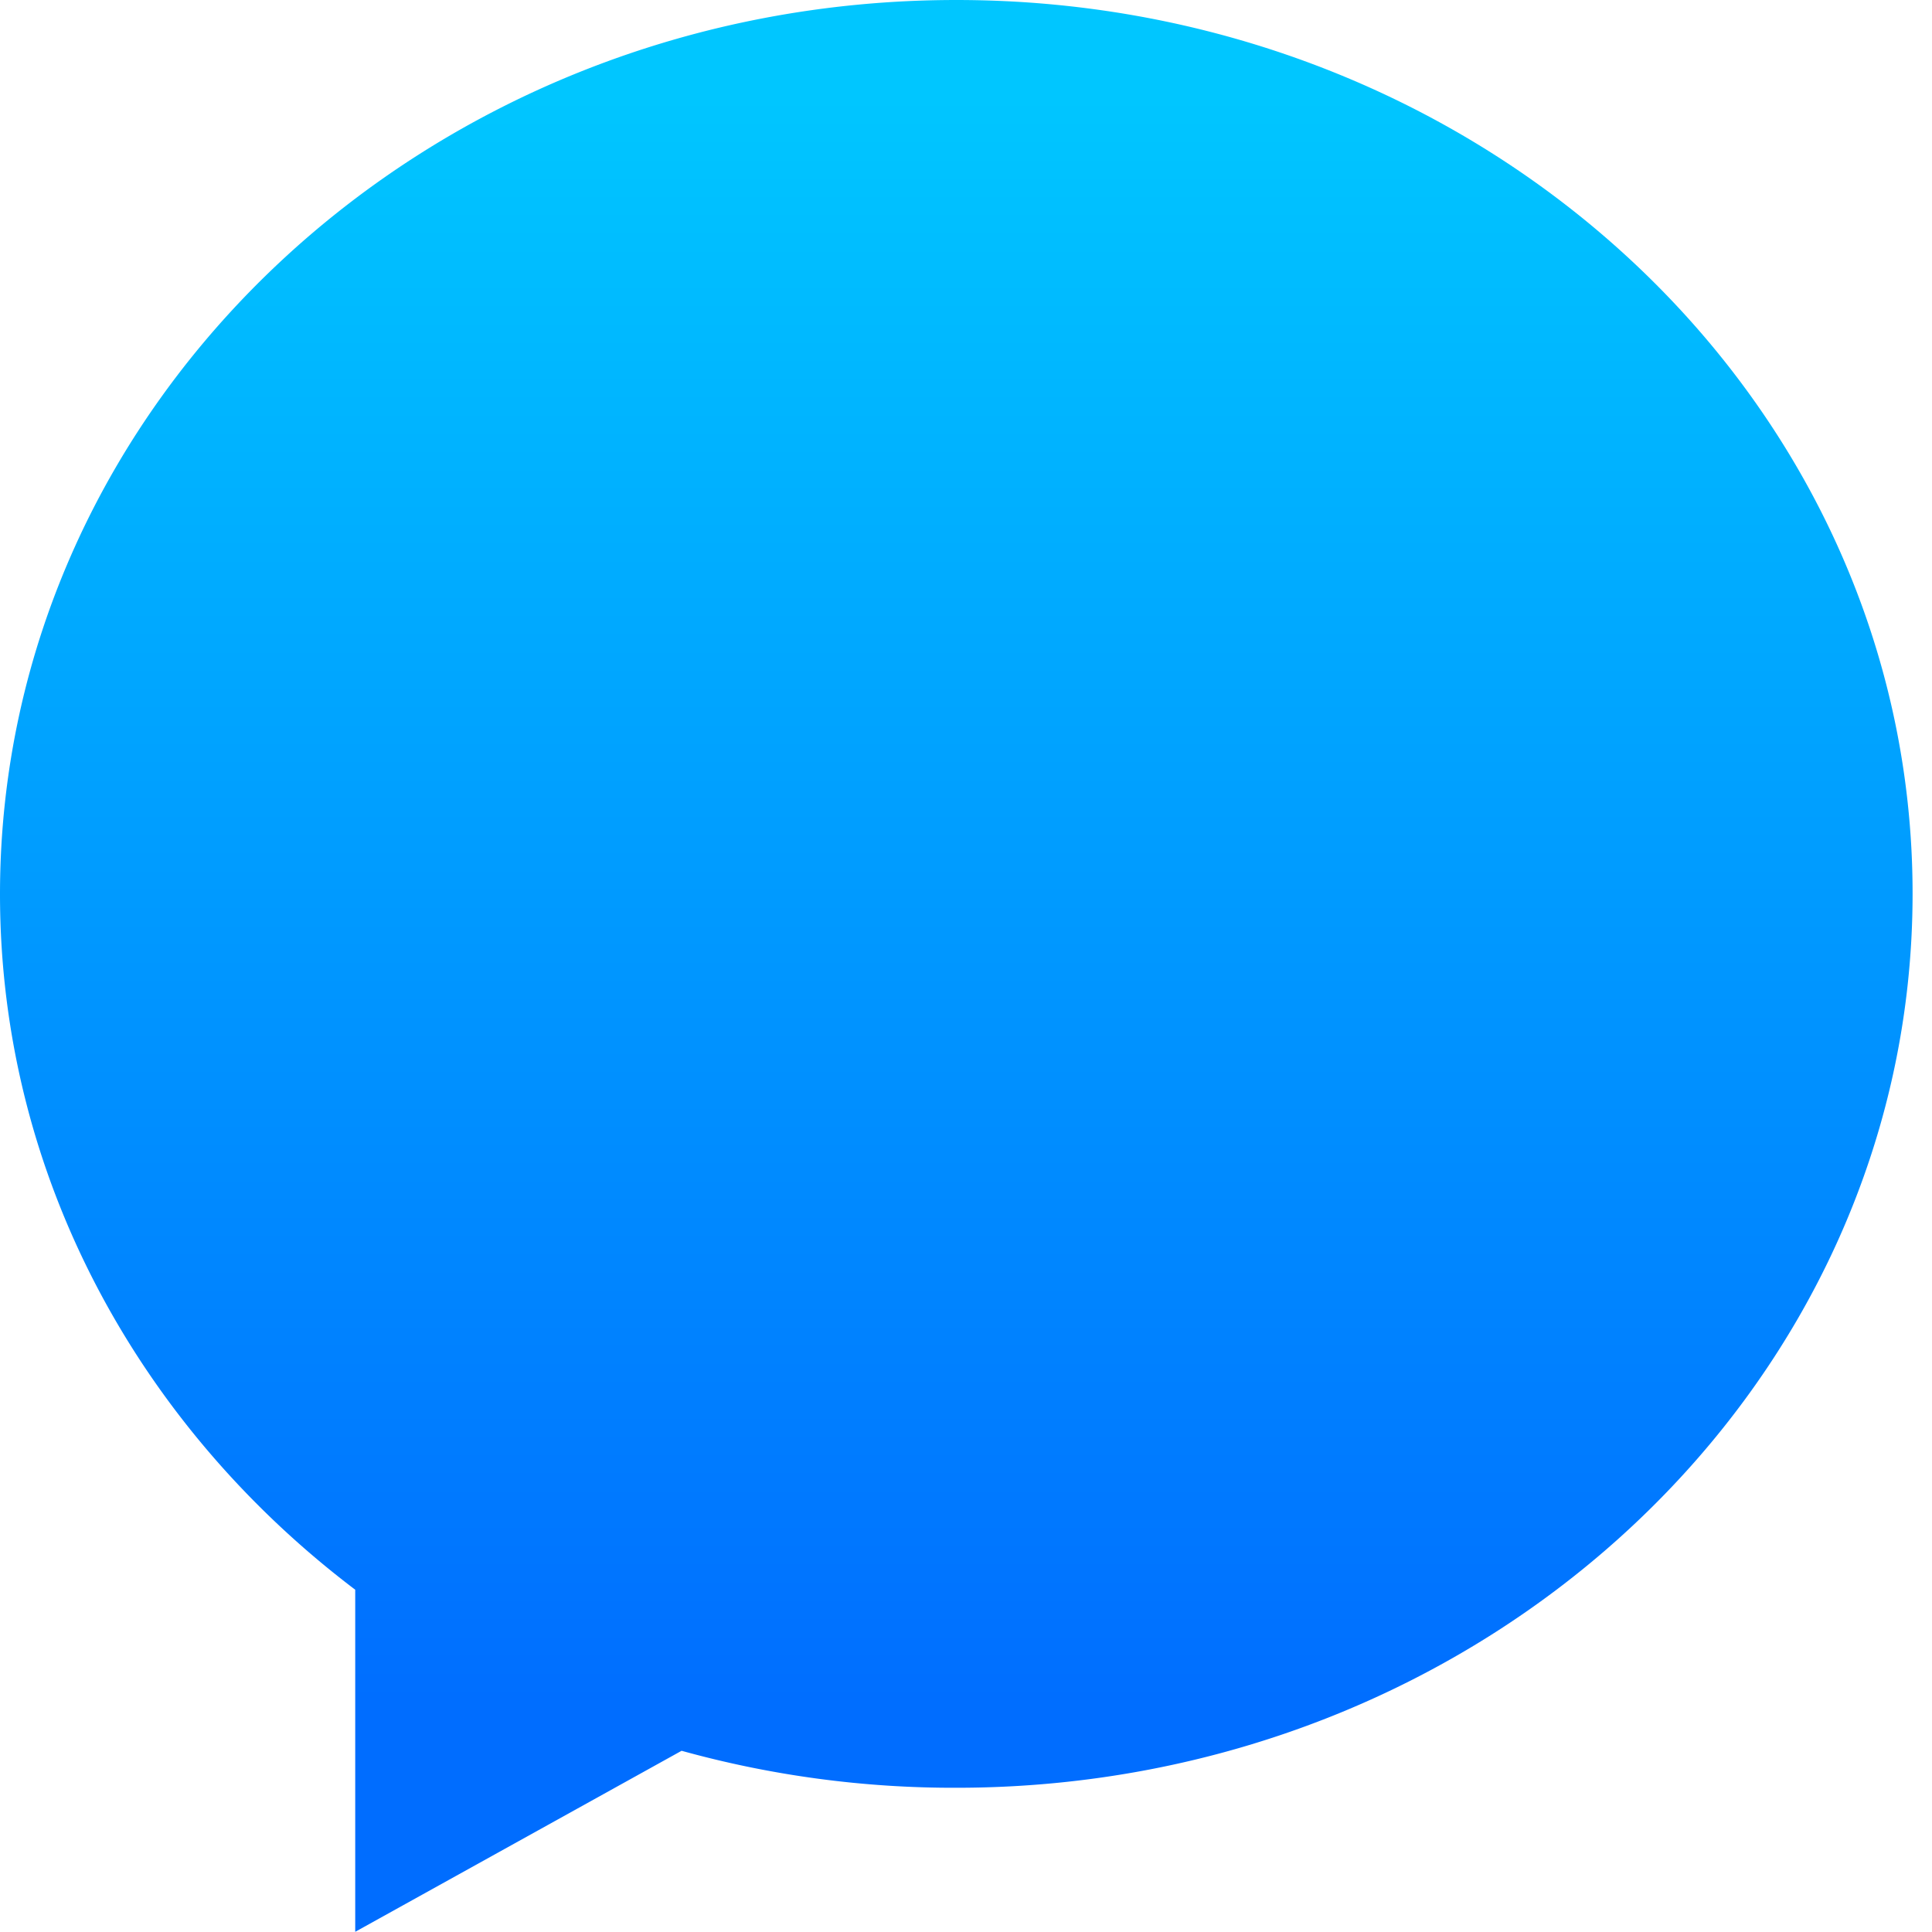 <svg xmlns="http://www.w3.org/2000/svg" xmlns:xlink="http://www.w3.org/1999/xlink" viewBox="0 0 208.96 208.96"><defs><linearGradient id="logo-gradient" x1="103.43" y1="208.96" x2="103.43" gradientUnits="userSpaceOnUse"><stop offset="0.11" stop-color="#006dff"></stop><stop offset="0.95" stop-color="#00c6ff"></stop></linearGradient></defs><g><g><path fill="url(#logo-gradient)" d="M103.43,0C46.31,0,0,43.3,0,96.71c0,30.39,15,57.5,38.42,75.23v37l35.3-19.58a110.09,110.09,0,0,0,29.71,4c57.12,0,103.43-43.3,103.43-96.71S160.55,0,103.43,0Zm10.89"></path></g></g></svg>
